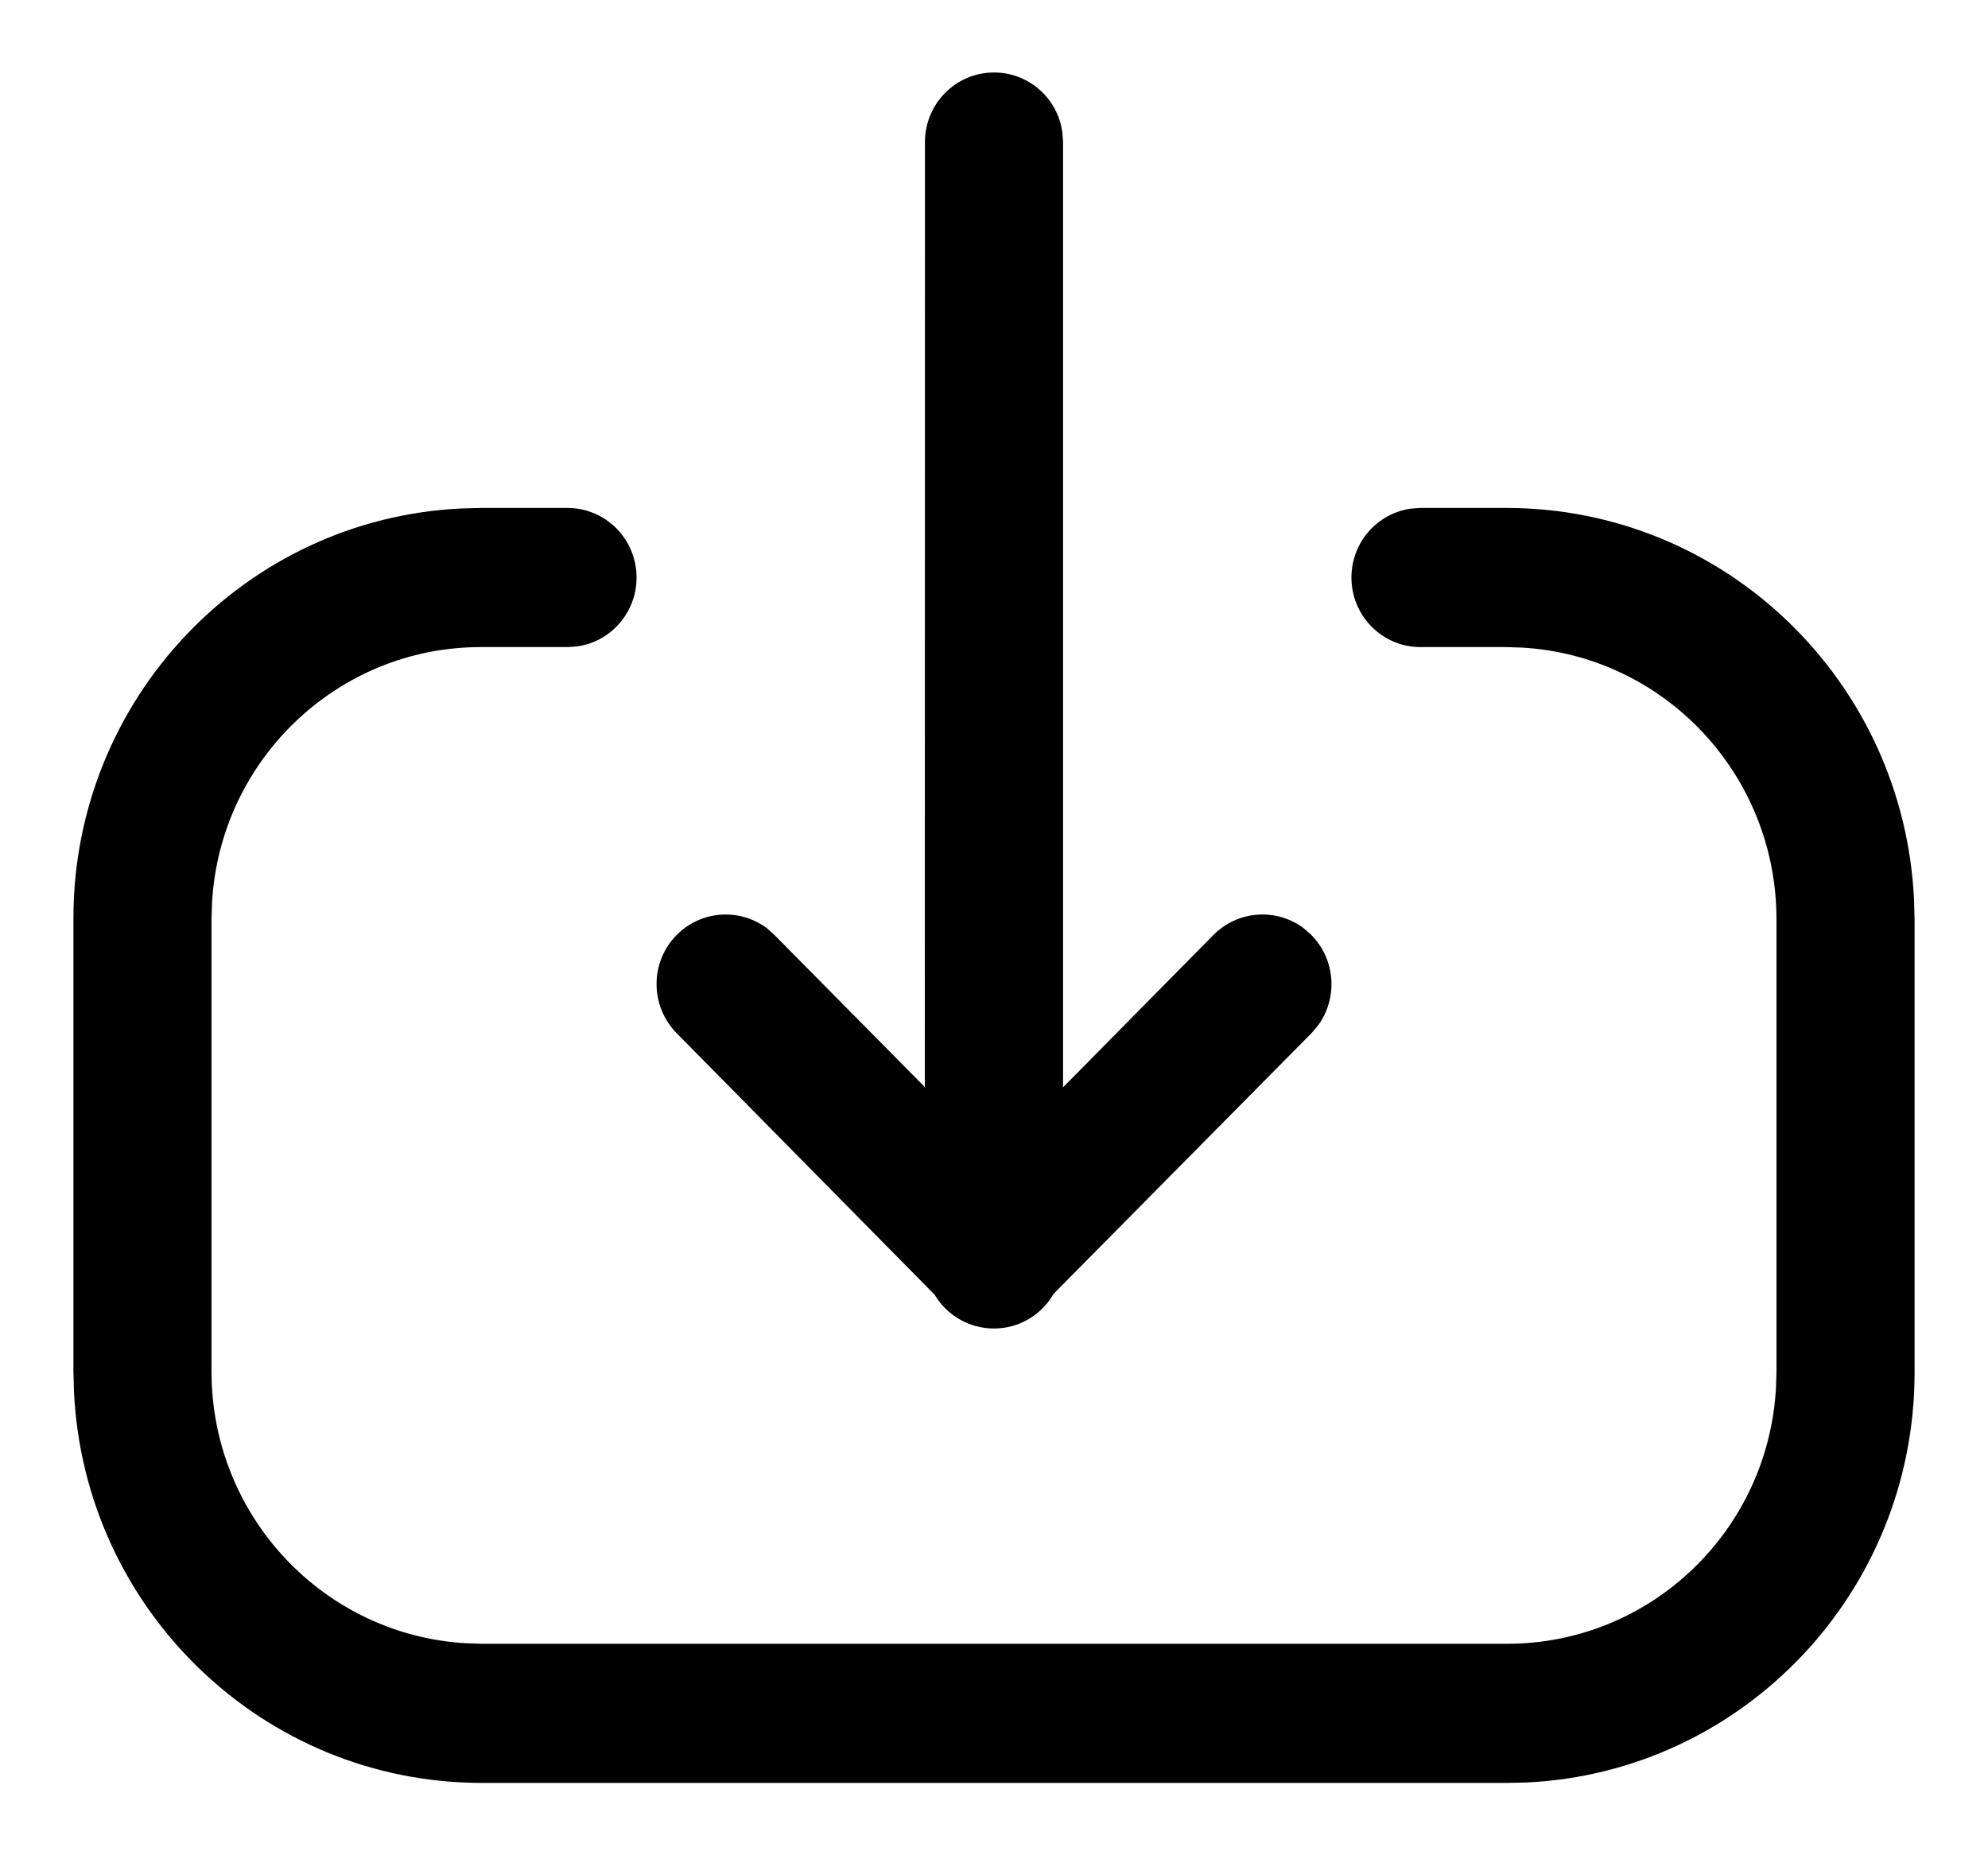 <svg xmlns="http://www.w3.org/2000/svg" width="15" height="14" viewBox="0 0 15 14">
    <g fill="none" fill-rule="evenodd">
        <g fill="currentColor">
            <g>
                <g>
                    <path d="M3.782 3.833c.288 0 .521.235.521.525 0 .266-.196.486-.45.52l-.07.005h-.655c-1.082 0-1.967.853-2.028 1.927l-.004.12v3.42c0 1.094.849 1.988 1.919 2.05l.12.004h7.737c1.082 0 1.967-.852 2.028-1.927l.004-.12v-3.42c0-1.094-.848-1.988-1.918-2.05l-.12-.004h-.648c-.288 0-.521-.235-.521-.525 0-.266.196-.485.45-.52l.07-.005h.649c1.653 0 3 1.311 3.076 2.959l.004.146v3.419c0 1.662-1.299 3.018-2.93 3.094l-.144.003H3.135c-1.653 0-3.002-1.312-3.077-2.958l-.004-.146V6.93c0-1.66 1.297-3.015 2.925-3.093l.149-.004h.654zM7 .547c.264 0 .482.197.516.453l.005.072v7.133l1.135-1.15c.185-.186.474-.204.679-.052l.058.051c.185.186.203.478.052.684l-.05.059L7.45 9.763c-.09.157-.258.262-.45.262-.19 0-.357-.102-.448-.255L4.606 7.797c-.203-.206-.203-.538.001-.743.186-.186.475-.202.679-.05l.058.052 1.134 1.147.001-7.131c0-.29.233-.525.521-.525z" transform="translate(-82 -416) translate(82.5 415) translate(0 1)"/>
                </g>
            </g>
        </g>
    </g>
</svg>
